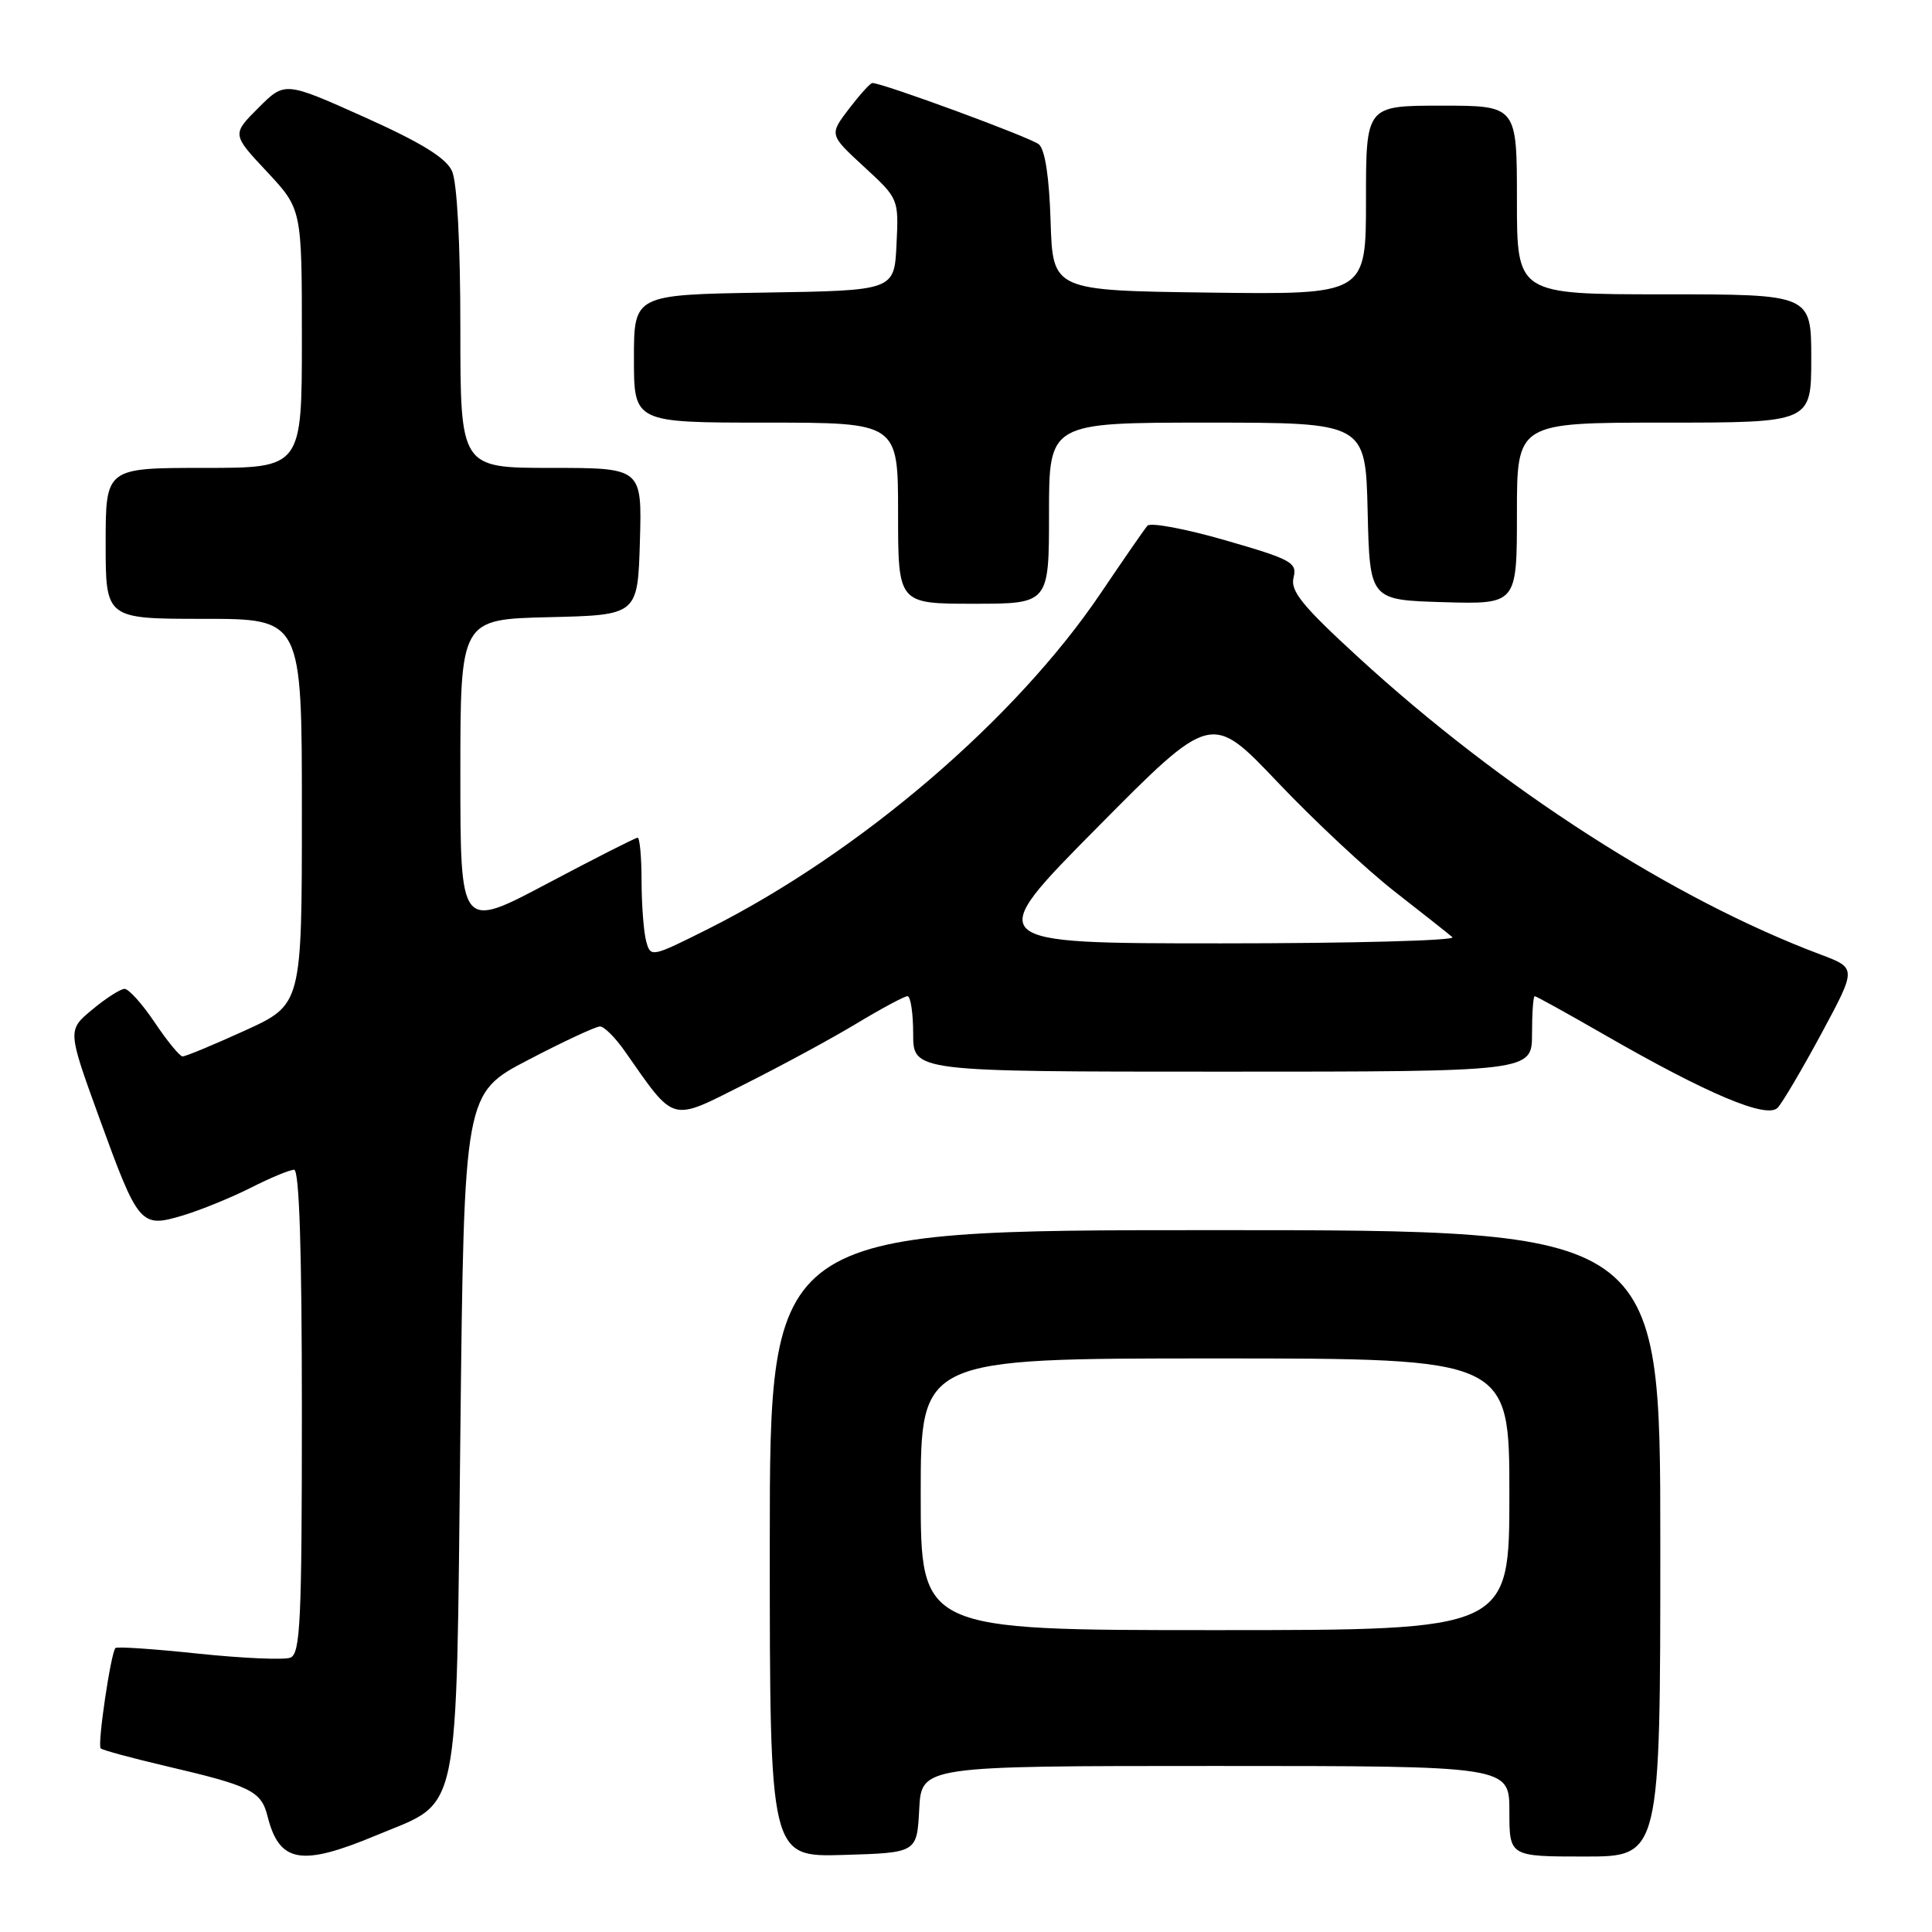 <?xml version="1.0" encoding="UTF-8" standalone="no"?>
<!DOCTYPE svg PUBLIC "-//W3C//DTD SVG 1.1//EN" "http://www.w3.org/Graphics/SVG/1.1/DTD/svg11.dtd" >
<svg xmlns="http://www.w3.org/2000/svg" xmlns:xlink="http://www.w3.org/1999/xlink" version="1.1" viewBox="0 0 256 256">
 <g >
 <path fill="currentColor"
d=" M 49.91 243.17 C 61.14 238.48 60.42 241.94 61.00 189.86 C 61.50 144.87 61.50 144.87 70.00 140.44 C 74.67 138.00 78.95 136.01 79.50 136.01 C 80.05 136.01 81.52 137.47 82.77 139.26 C 89.53 148.90 88.71 148.67 98.65 143.67 C 103.57 141.20 110.28 137.57 113.55 135.59 C 116.82 133.62 119.84 132.00 120.25 132.00 C 120.66 132.00 121.00 134.25 121.00 137.00 C 121.00 142.00 121.00 142.00 162.00 142.00 C 203.00 142.00 203.00 142.00 203.00 137.00 C 203.00 134.25 203.16 132.00 203.36 132.00 C 203.55 132.00 207.66 134.27 212.49 137.05 C 226.30 145.00 234.14 148.30 235.56 146.77 C 236.21 146.07 238.83 141.62 241.38 136.89 C 246.01 128.28 246.01 128.28 241.26 126.49 C 221.78 119.18 198.98 104.52 179.99 87.10 C 172.56 80.29 170.96 78.31 171.40 76.54 C 171.90 74.54 171.16 74.13 162.36 71.59 C 157.09 70.07 152.45 69.20 152.04 69.66 C 151.64 70.12 148.89 74.10 145.92 78.50 C 134.63 95.27 113.97 112.96 93.91 123.05 C 86.29 126.87 86.21 126.89 85.62 124.71 C 85.29 123.49 85.02 119.91 85.01 116.75 C 85.01 113.59 84.77 111.00 84.49 111.00 C 84.21 111.00 78.81 113.74 72.49 117.09 C 61.00 123.18 61.00 123.18 61.00 102.62 C 61.00 82.06 61.00 82.06 72.75 81.78 C 84.50 81.50 84.50 81.50 84.79 71.75 C 85.07 62.00 85.07 62.00 73.04 62.00 C 61.00 62.00 61.00 62.00 61.00 43.55 C 61.00 32.18 60.57 24.16 59.89 22.66 C 59.10 20.92 55.82 18.90 48.27 15.51 C 37.74 10.79 37.74 10.79 34.24 14.29 C 30.73 17.80 30.73 17.80 35.37 22.75 C 40.00 27.71 40.00 27.71 40.00 44.85 C 40.00 62.00 40.00 62.00 27.00 62.00 C 14.00 62.00 14.00 62.00 14.00 72.00 C 14.00 82.00 14.00 82.00 27.00 82.00 C 40.00 82.00 40.00 82.00 40.00 107.56 C 40.00 133.11 40.00 133.11 32.44 136.56 C 28.29 138.45 24.58 139.99 24.19 139.98 C 23.81 139.97 22.15 137.94 20.50 135.48 C 18.85 133.02 17.05 131.02 16.50 131.03 C 15.95 131.04 14.02 132.28 12.22 133.78 C 8.94 136.50 8.94 136.50 13.11 148.00 C 18.35 162.42 18.61 162.73 24.21 161.06 C 26.57 160.35 30.62 158.70 33.22 157.39 C 35.81 156.07 38.40 155.00 38.97 155.00 C 39.66 155.00 40.00 165.66 40.00 187.03 C 40.00 214.88 39.80 219.14 38.47 219.65 C 37.62 219.97 32.15 219.73 26.30 219.12 C 20.46 218.50 15.50 218.16 15.30 218.37 C 14.69 218.98 12.88 231.22 13.34 231.67 C 13.57 231.90 17.52 232.97 22.13 234.05 C 33.22 236.64 34.62 237.33 35.45 240.66 C 37.01 246.85 39.89 247.36 49.91 243.17 Z  M 121.80 239.75 C 122.10 234.00 122.10 234.00 161.05 234.00 C 200.00 234.00 200.00 234.00 200.00 240.00 C 200.00 246.00 200.00 246.00 210.00 246.00 C 220.00 246.00 220.00 246.00 220.00 204.50 C 220.00 163.00 220.00 163.00 161.00 163.00 C 102.00 163.00 102.00 163.00 102.00 204.54 C 102.00 246.07 102.00 246.07 111.75 245.79 C 121.50 245.50 121.50 245.50 121.80 239.75 Z  M 139.00 68.00 C 139.00 56.00 139.00 56.00 159.97 56.00 C 180.94 56.00 180.94 56.00 181.22 67.75 C 181.50 79.50 181.50 79.50 191.25 79.79 C 201.00 80.07 201.00 80.07 201.00 68.04 C 201.00 56.00 201.00 56.00 220.50 56.00 C 240.00 56.00 240.00 56.00 240.00 47.50 C 240.00 39.00 240.00 39.00 220.50 39.00 C 201.00 39.00 201.00 39.00 201.00 26.50 C 201.00 14.00 201.00 14.00 191.00 14.00 C 181.00 14.00 181.00 14.00 181.00 26.52 C 181.00 39.04 181.00 39.04 160.25 38.77 C 139.50 38.50 139.50 38.50 139.21 29.34 C 139.03 23.44 138.47 19.81 137.65 19.12 C 136.55 18.21 116.97 11.00 115.59 11.00 C 115.32 11.00 113.93 12.54 112.49 14.42 C 109.88 17.85 109.88 17.85 114.48 22.09 C 119.09 26.33 119.09 26.34 118.79 32.42 C 118.50 38.50 118.50 38.50 101.25 38.77 C 84.00 39.05 84.00 39.05 84.00 47.52 C 84.00 56.00 84.00 56.00 101.50 56.00 C 119.00 56.00 119.00 56.00 119.00 68.00 C 119.00 80.00 119.00 80.00 129.00 80.00 C 139.00 80.00 139.00 80.00 139.00 68.00 Z  M 145.35 109.69 C 160.50 94.39 160.50 94.39 169.27 103.62 C 174.09 108.70 181.07 115.22 184.77 118.11 C 188.47 121.00 191.93 123.73 192.45 124.18 C 192.97 124.63 179.18 125.00 161.80 125.00 C 130.20 125.00 130.20 125.00 145.35 109.69 Z  M 122.00 198.00 C 122.00 180.00 122.00 180.00 161.00 180.00 C 200.00 180.00 200.00 180.00 200.00 198.00 C 200.00 216.00 200.00 216.00 161.00 216.00 C 122.00 216.00 122.00 216.00 122.00 198.00 Z "/>
</g>
</svg>